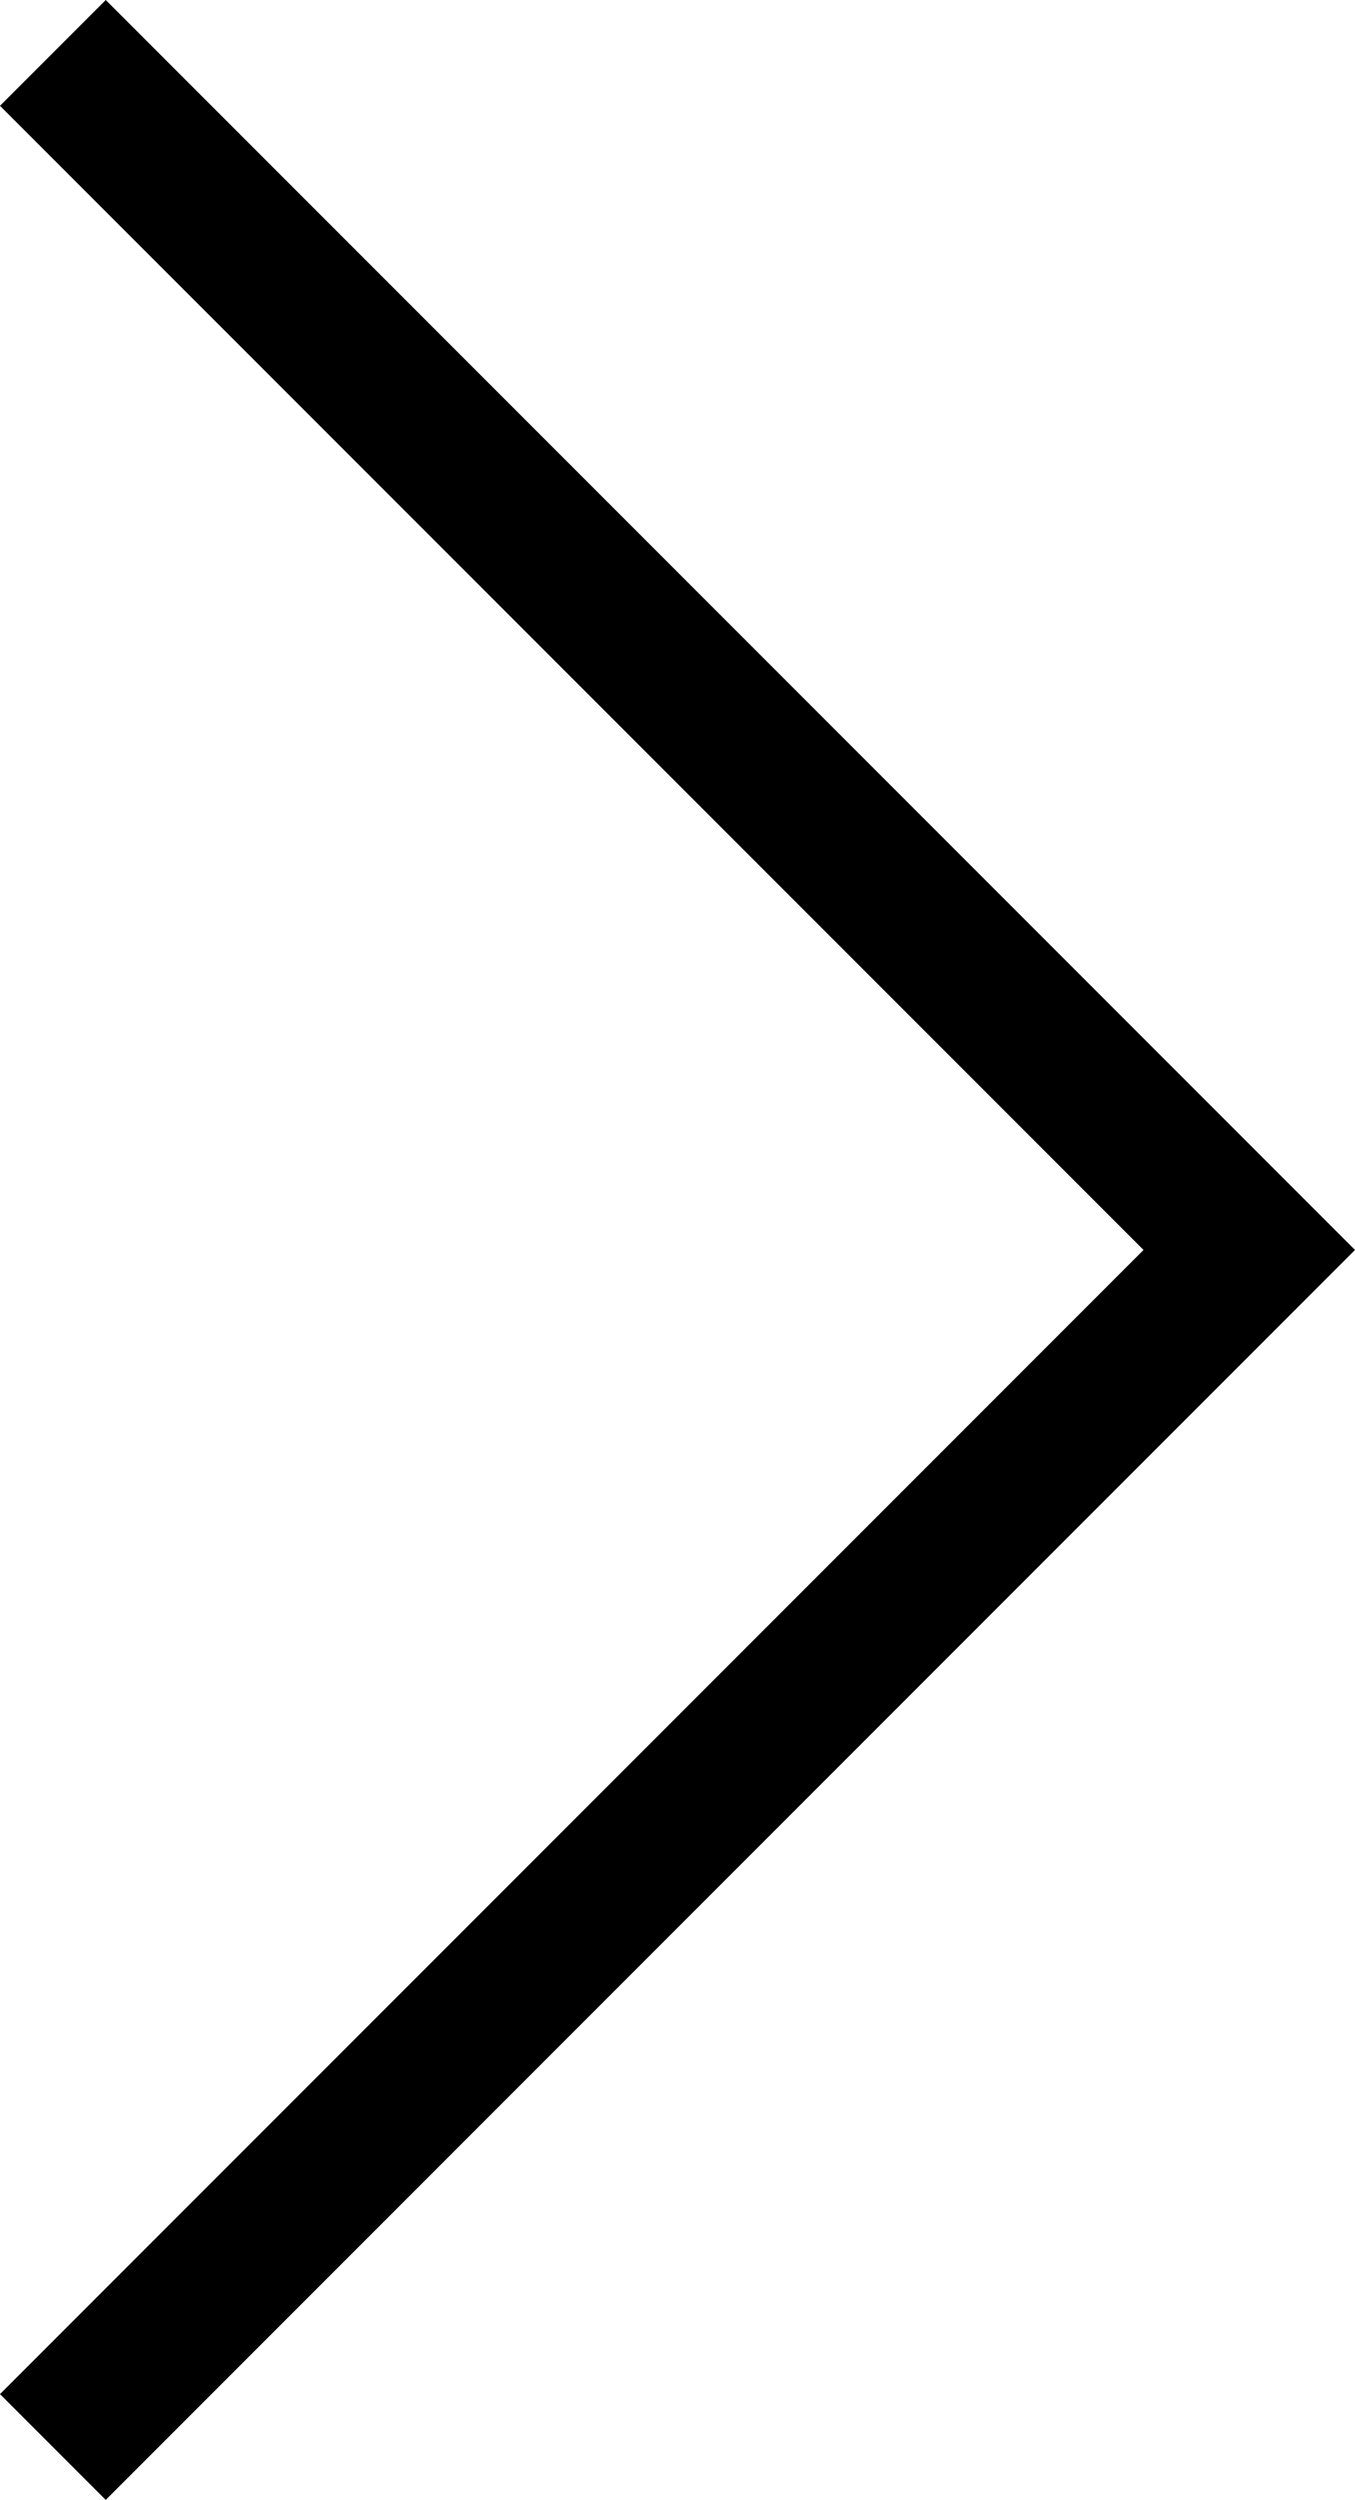 <?xml version="1.0" encoding="utf-8"?>
<!-- Generator: Adobe Illustrator 16.0.0, SVG Export Plug-In . SVG Version: 6.00 Build 0)  -->
<!DOCTYPE svg PUBLIC "-//W3C//DTD SVG 1.1//EN" "http://www.w3.org/Graphics/SVG/1.1/DTD/svg11.dtd">
<svg version="1.1" id="Layer_1" xmlns="http://www.w3.org/2000/svg" xmlns:xlink="http://www.w3.org/1999/xlink" x="0px" y="0px"
	 width="18.121px" height="33.414px" viewBox="0 0 18.121 33.414" enable-background="new 0 0 18.121 33.414" xml:space="preserve">
<g>
	<polygon fill="#000000" points="1.414,33.414 18.121,16.707 1.414,0 0,1.414 15.293,16.707 0,32 	"/>
</g>
</svg>
